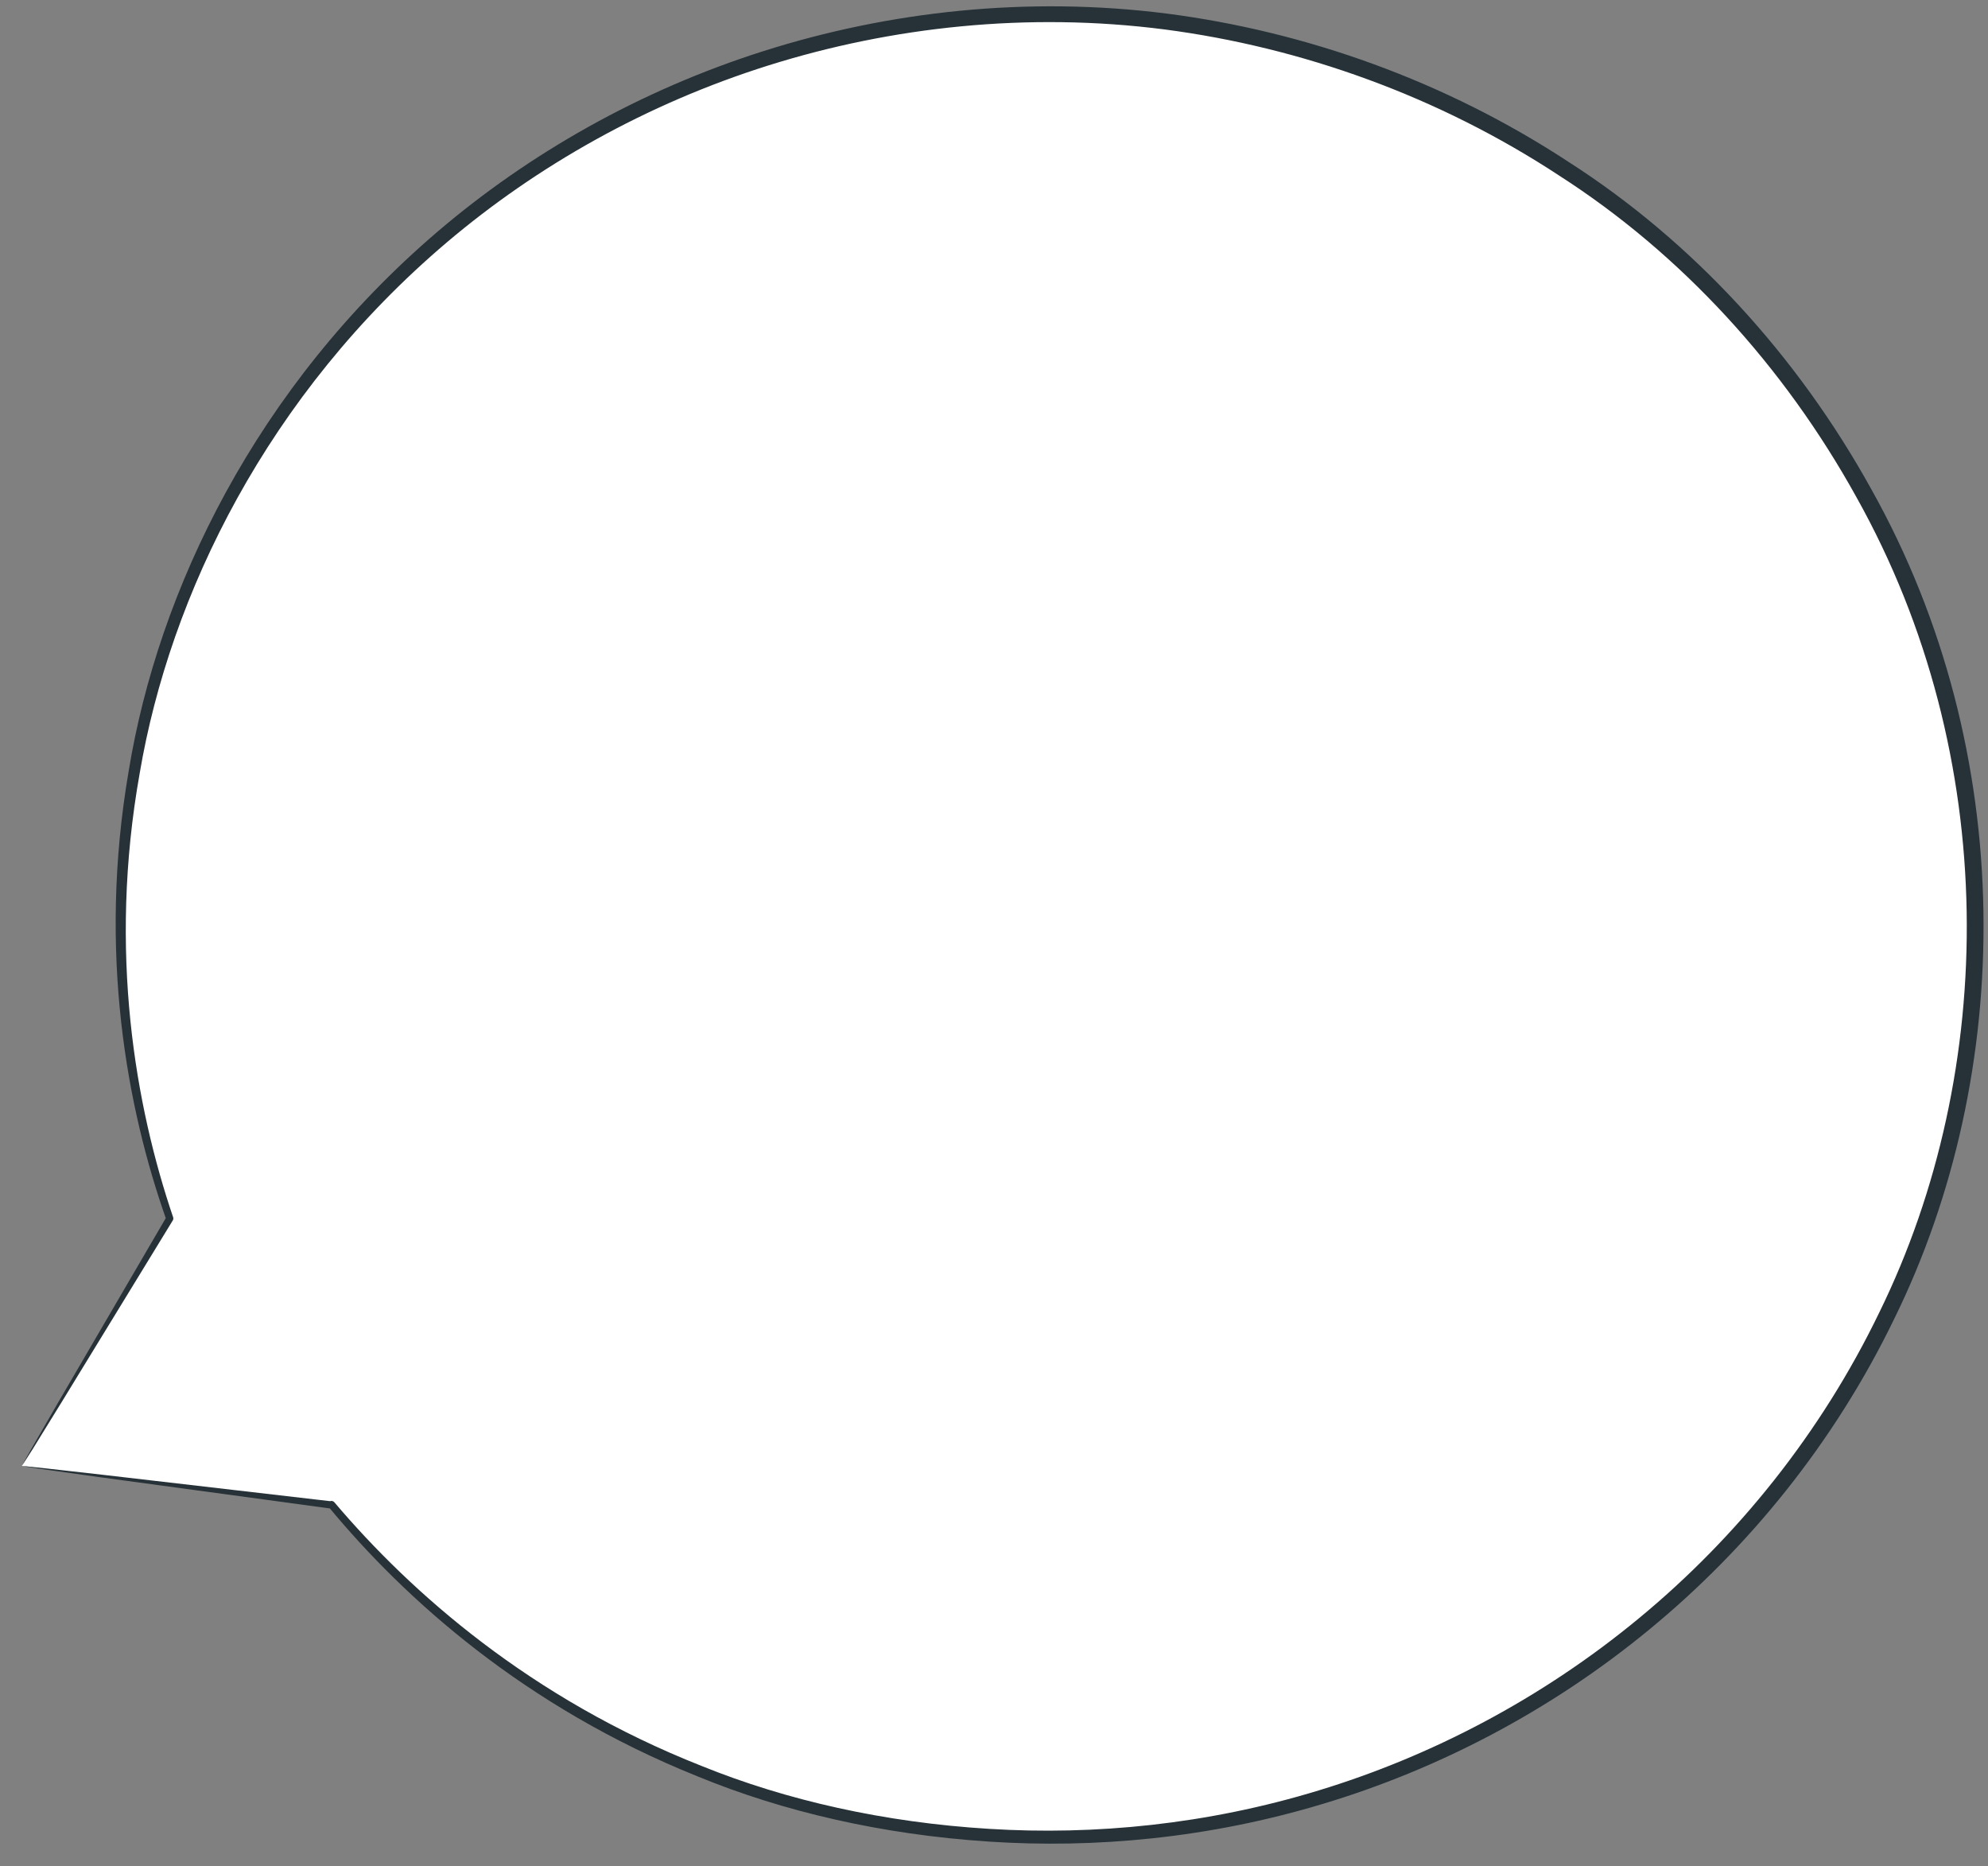 <svg width="65" height="61" viewBox="0 0 65 61" fill="none" xmlns="http://www.w3.org/2000/svg">
<rect x="0" y="0" width="65" height="61" fill="#808080" stroke="none"/>
<path d="M0.713 47.919L5.547 39.83C3.802 34.78 3.411 29.208 4.71 23.626C8.443 7.575 24.708 -2.461 41.039 1.209C57.369 4.88 67.58 20.865 63.846 36.916C60.111 52.966 43.846 63.004 27.517 59.333C20.698 57.801 14.952 54.116 10.837 49.18L10.845 49.195L0.713 47.919Z" fill="white"/>
<path d="M0.713 47.919C0.713 47.919 0.953 47.938 1.396 47.987C1.86 48.038 2.509 48.112 3.352 48.207C5.077 48.407 7.593 48.699 10.86 49.078L10.734 49.245C10.734 49.245 10.73 49.236 10.728 49.23C10.7 49.17 10.727 49.1 10.787 49.073C10.837 49.05 10.897 49.065 10.932 49.106C13.437 52.062 17.336 55.514 22.938 57.725C25.715 58.851 28.912 59.573 32.345 59.782C35.774 59.995 39.464 59.643 43.125 58.523C46.782 57.41 50.401 55.534 53.592 52.894C56.783 50.261 59.537 46.858 61.449 42.895C65.316 35.013 65.442 24.717 60.694 16.244C58.327 11.968 54.975 8.304 50.986 5.744C47.028 3.143 42.548 1.546 38.075 0.962C33.595 0.386 29.142 0.877 25.134 2.136C21.119 3.397 17.547 5.436 14.622 7.912C8.742 12.895 5.556 19.458 4.569 25.267C3.524 31.124 4.438 36.191 5.662 39.794C5.673 39.826 5.667 39.862 5.652 39.889C4.07 42.474 2.851 44.467 2.013 45.837C1.602 46.502 1.285 47.017 1.058 47.385C0.838 47.734 0.713 47.919 0.713 47.919C0.713 47.919 0.8 47.752 0.998 47.408C1.211 47.041 1.507 46.528 1.891 45.862C2.71 44.46 3.901 42.419 5.447 39.772L5.437 39.868C4.16 36.252 3.189 31.14 4.207 25.206C5.168 19.322 8.362 12.646 14.315 7.565C17.276 5.04 20.899 2.957 24.98 1.665C29.051 0.374 33.581 -0.135 38.142 0.443C42.694 1.029 47.258 2.649 51.29 5.295C55.355 7.9 58.771 11.63 61.181 15.985C66.018 24.614 65.879 35.105 61.93 43.118C59.978 47.15 57.167 50.605 53.916 53.274C50.665 55.951 46.981 57.846 43.263 58.962C39.541 60.087 35.794 60.43 32.316 60.197C28.836 59.968 25.602 59.218 22.798 58.062C17.141 55.788 13.232 52.264 10.743 49.256L10.947 49.132C10.949 49.137 10.954 49.147 10.954 49.147C10.982 49.206 10.956 49.277 10.895 49.303C10.874 49.313 10.849 49.316 10.827 49.313C7.532 48.866 4.994 48.521 3.252 48.285C2.427 48.169 1.791 48.08 1.338 48.017C0.914 47.957 0.713 47.919 0.713 47.919Z" fill="#263238"/>
</svg>
